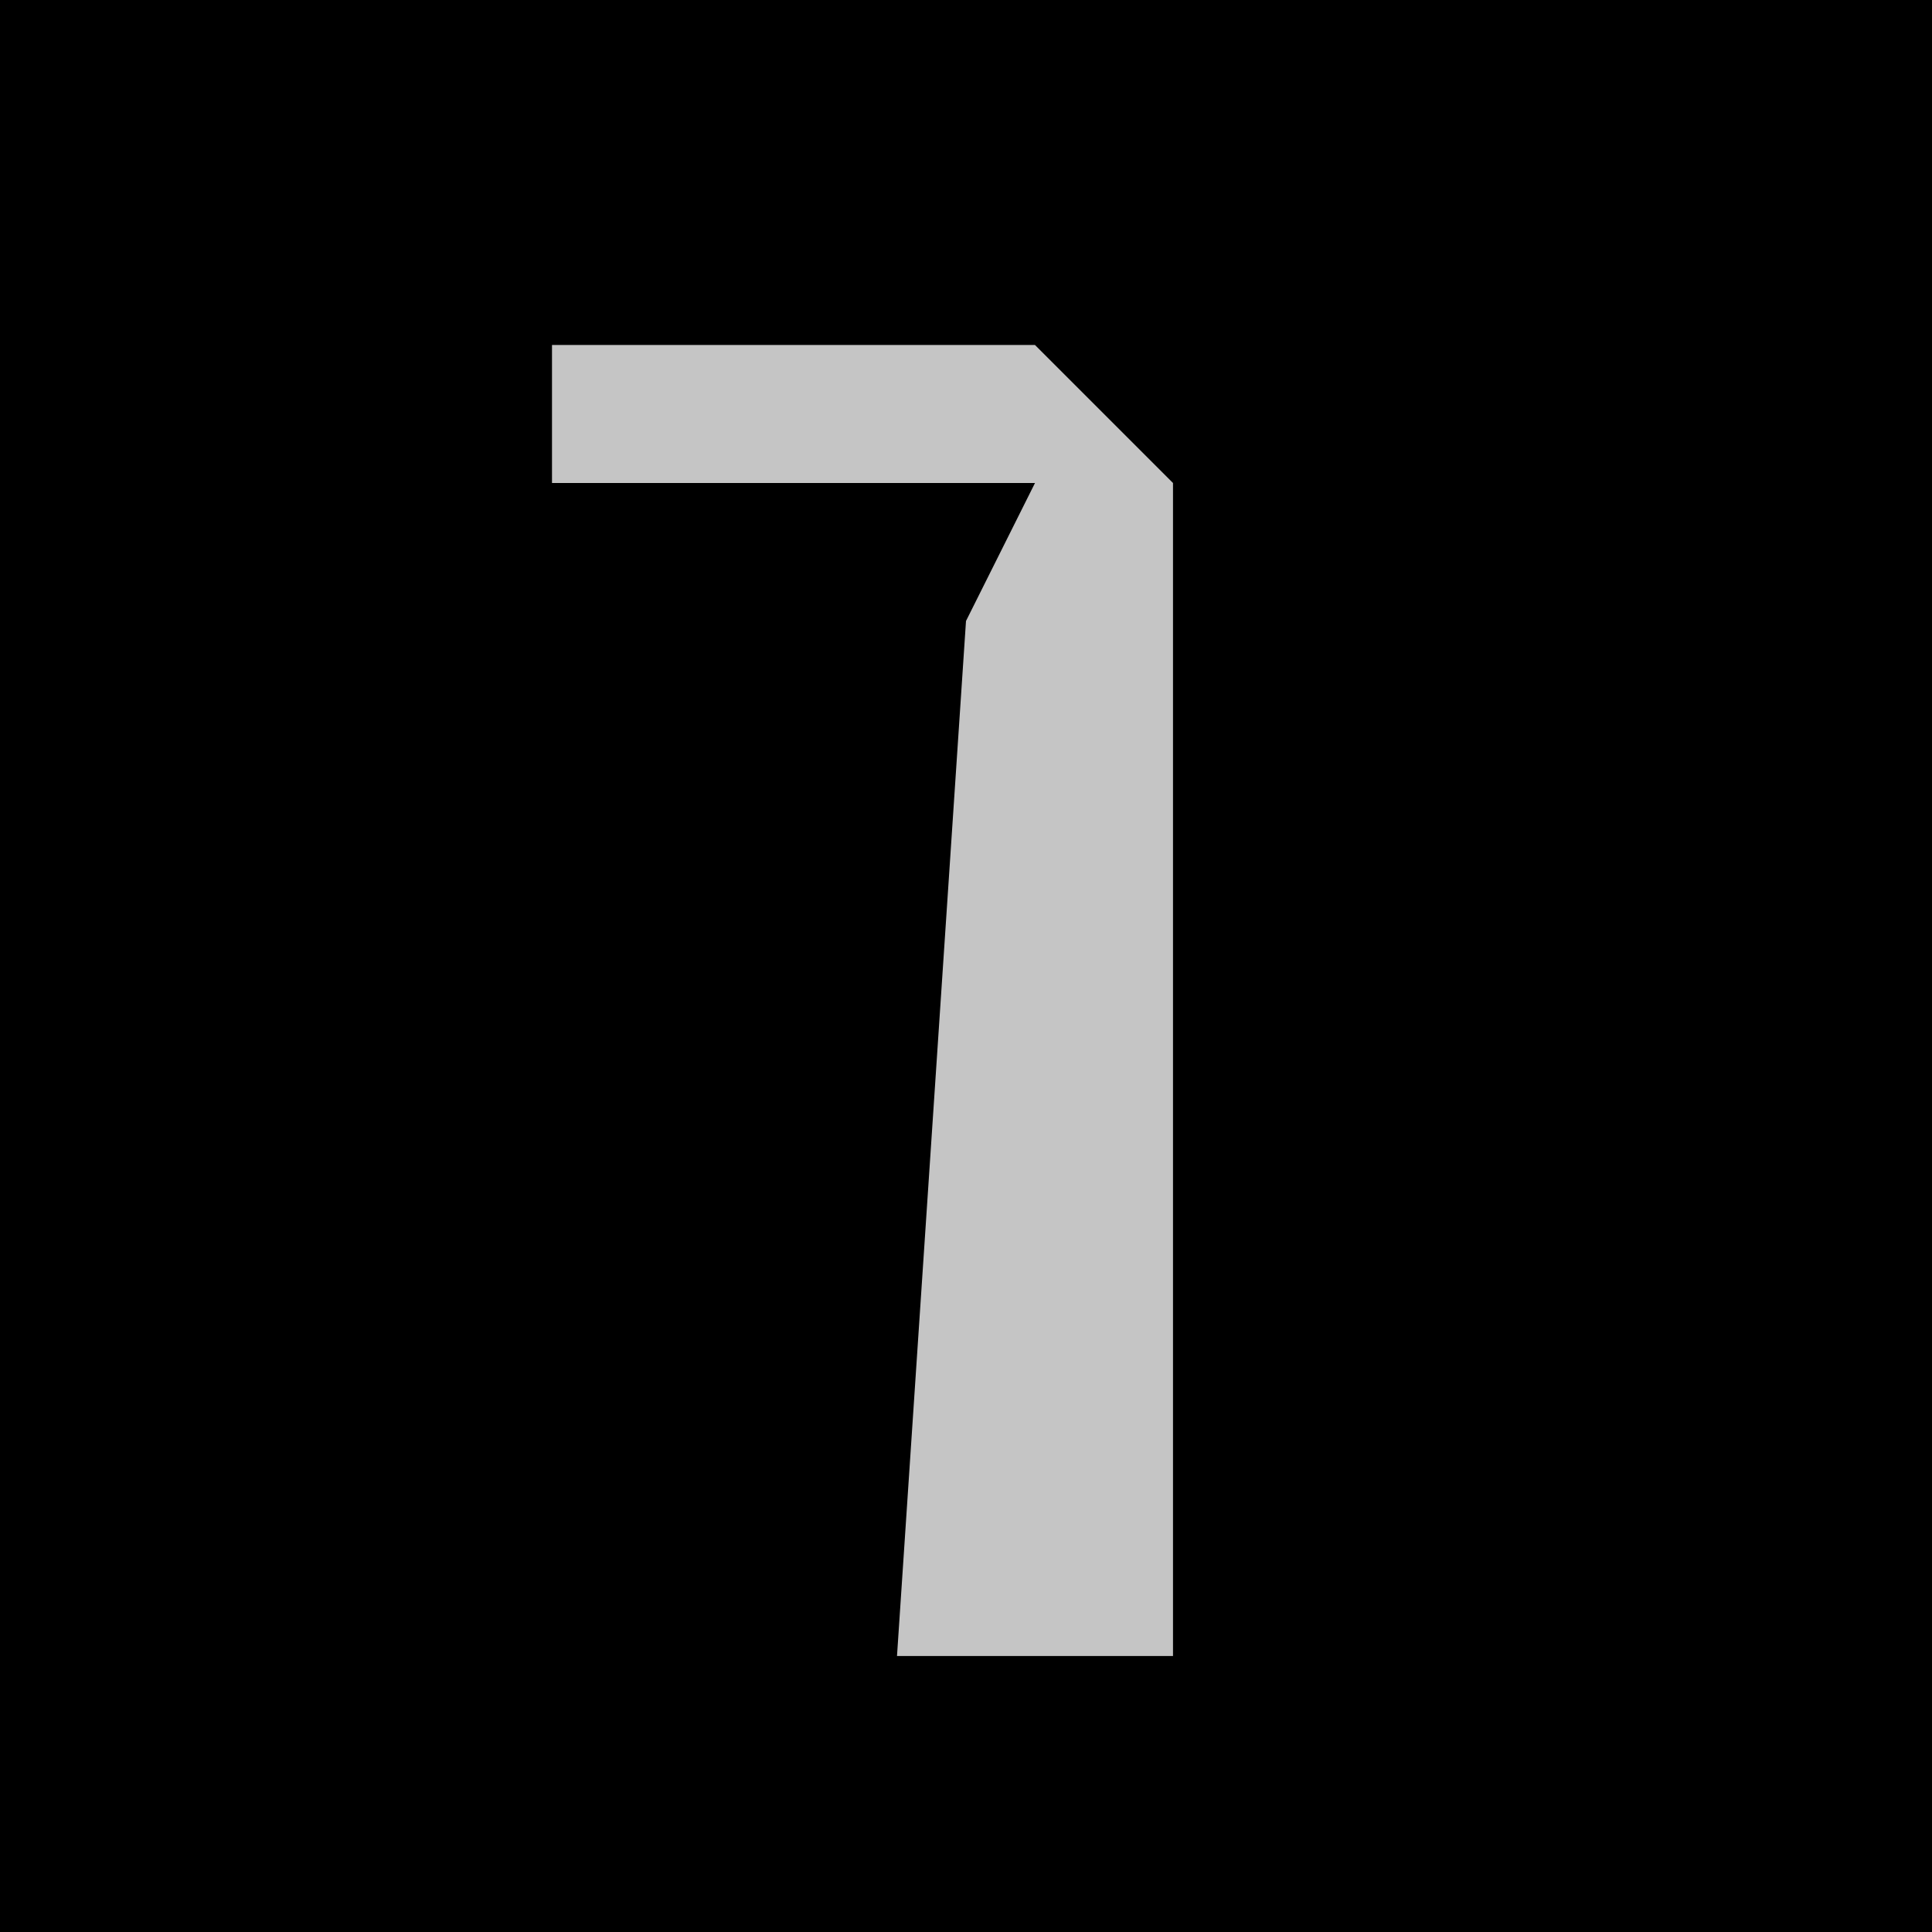 <?xml version="1.0" encoding="UTF-8"?>
<svg version="1.1" xmlns="http://www.w3.org/2000/svg" width="28" height="28">
<path d="M0,0 L28,0 L28,28 L0,28 Z " fill="#000000" transform="translate(0,0)"/>
<path d="M0,0 L7,0 L9,2 L9,19 L5,19 L6,4 L7,2 L0,2 Z " fill="#C5C5C5" transform="translate(8,5)"/>
</svg>
